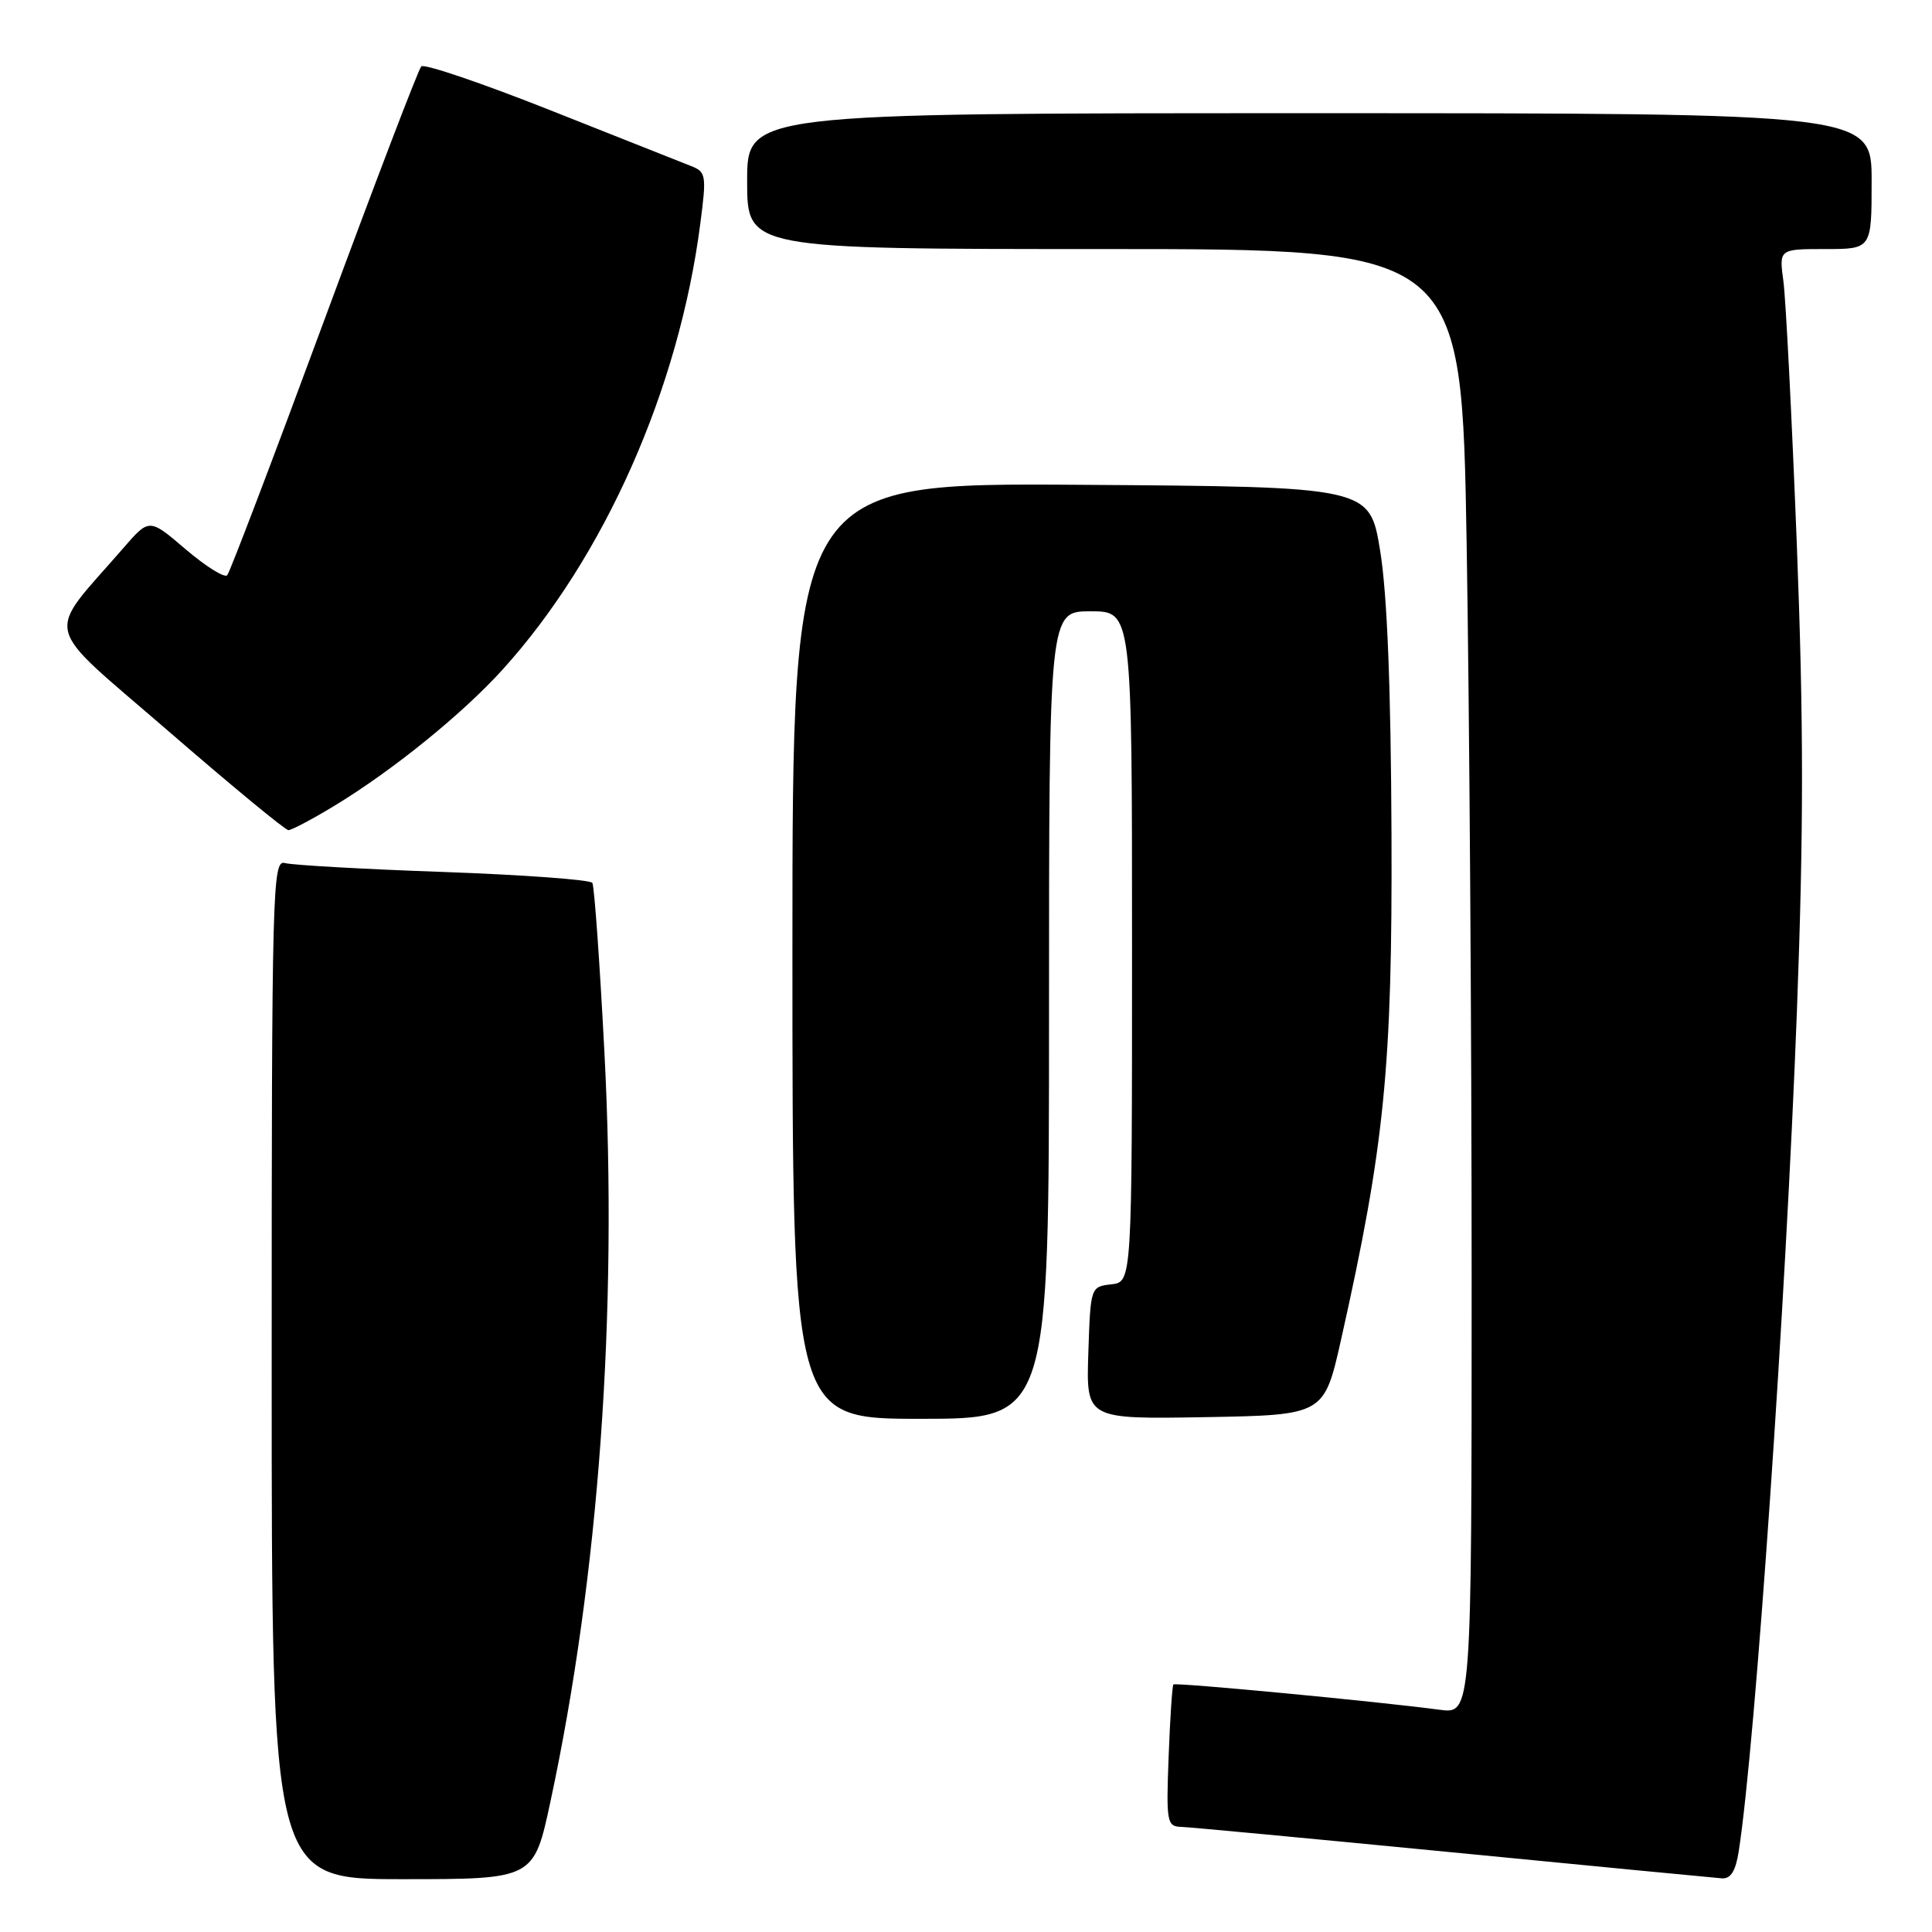 <?xml version="1.0" encoding="UTF-8" standalone="no"?>
<!DOCTYPE svg PUBLIC "-//W3C//DTD SVG 1.1//EN" "http://www.w3.org/Graphics/SVG/1.1/DTD/svg11.dtd" >
<svg xmlns="http://www.w3.org/2000/svg" xmlns:xlink="http://www.w3.org/1999/xlink" version="1.1" viewBox="0 0 256 256">
 <g >
 <path fill="currentColor"
d=" M 72.93 238.75 C 79.36 208.78 81.88 173.91 80.09 139.46 C 79.47 127.52 78.75 117.41 78.49 116.99 C 78.24 116.57 69.36 115.92 58.76 115.54 C 48.17 115.17 38.71 114.63 37.75 114.36 C 36.10 113.89 36.00 117.56 36.00 181.43 C 36.00 249.00 36.00 249.00 53.36 249.00 C 70.73 249.00 70.73 249.00 72.93 238.75 Z  M 230.40 245.25 C 232.60 231.04 236.64 172.54 238.10 133.98 C 239.00 110.03 239.00 95.75 238.09 72.19 C 237.43 55.33 236.63 39.62 236.31 37.27 C 235.73 33.00 235.73 33.00 241.86 33.00 C 248.00 33.00 248.00 33.00 248.00 24.00 C 248.00 15.00 248.00 15.00 173.50 15.00 C 99.00 15.00 99.00 15.00 99.00 24.00 C 99.00 33.00 99.00 33.00 146.34 33.00 C 193.68 33.00 193.68 33.00 194.34 72.16 C 194.70 93.70 195.00 137.38 195.00 169.23 C 195.00 227.12 195.00 227.12 190.75 226.55 C 182.51 225.45 155.76 222.91 155.48 223.20 C 155.33 223.37 155.04 227.66 154.85 232.75 C 154.52 241.43 154.62 242.01 156.50 242.07 C 157.60 242.10 173.80 243.63 192.50 245.45 C 211.20 247.28 227.25 248.82 228.16 248.89 C 229.34 248.97 229.99 247.92 230.40 245.25 Z  M 139.00 134.50 C 139.00 81.00 139.00 81.00 144.50 81.00 C 150.00 81.00 150.00 81.00 150.00 125.43 C 150.00 169.87 150.00 169.87 147.25 170.18 C 144.51 170.50 144.50 170.53 144.21 179.28 C 143.92 188.05 143.92 188.05 159.69 187.78 C 175.45 187.50 175.45 187.50 177.70 177.50 C 183.47 151.77 184.50 141.46 184.38 110.50 C 184.30 91.08 183.81 78.69 182.88 73.00 C 181.50 64.50 181.50 64.50 143.25 64.24 C 105.00 63.98 105.00 63.98 105.00 125.99 C 105.00 188.00 105.00 188.00 122.00 188.00 C 139.00 188.00 139.00 188.00 139.00 134.50 Z  M 44.23 106.82 C 51.95 102.15 61.24 94.64 66.61 88.71 C 80.08 73.82 89.95 51.58 92.79 29.66 C 93.63 23.24 93.56 22.78 91.59 22.01 C 90.44 21.56 82.08 18.25 73.00 14.64 C 63.93 11.04 56.20 8.41 55.82 8.80 C 55.44 9.18 49.65 24.35 42.94 42.50 C 36.24 60.65 30.46 75.82 30.11 76.22 C 29.75 76.61 27.29 75.07 24.62 72.80 C 19.78 68.66 19.78 68.66 16.38 72.58 C 5.90 84.66 5.28 82.13 22.27 96.84 C 30.63 104.08 37.80 110.00 38.22 110.00 C 38.63 110.00 41.34 108.57 44.23 106.82 Z "/>
</g>
</svg>